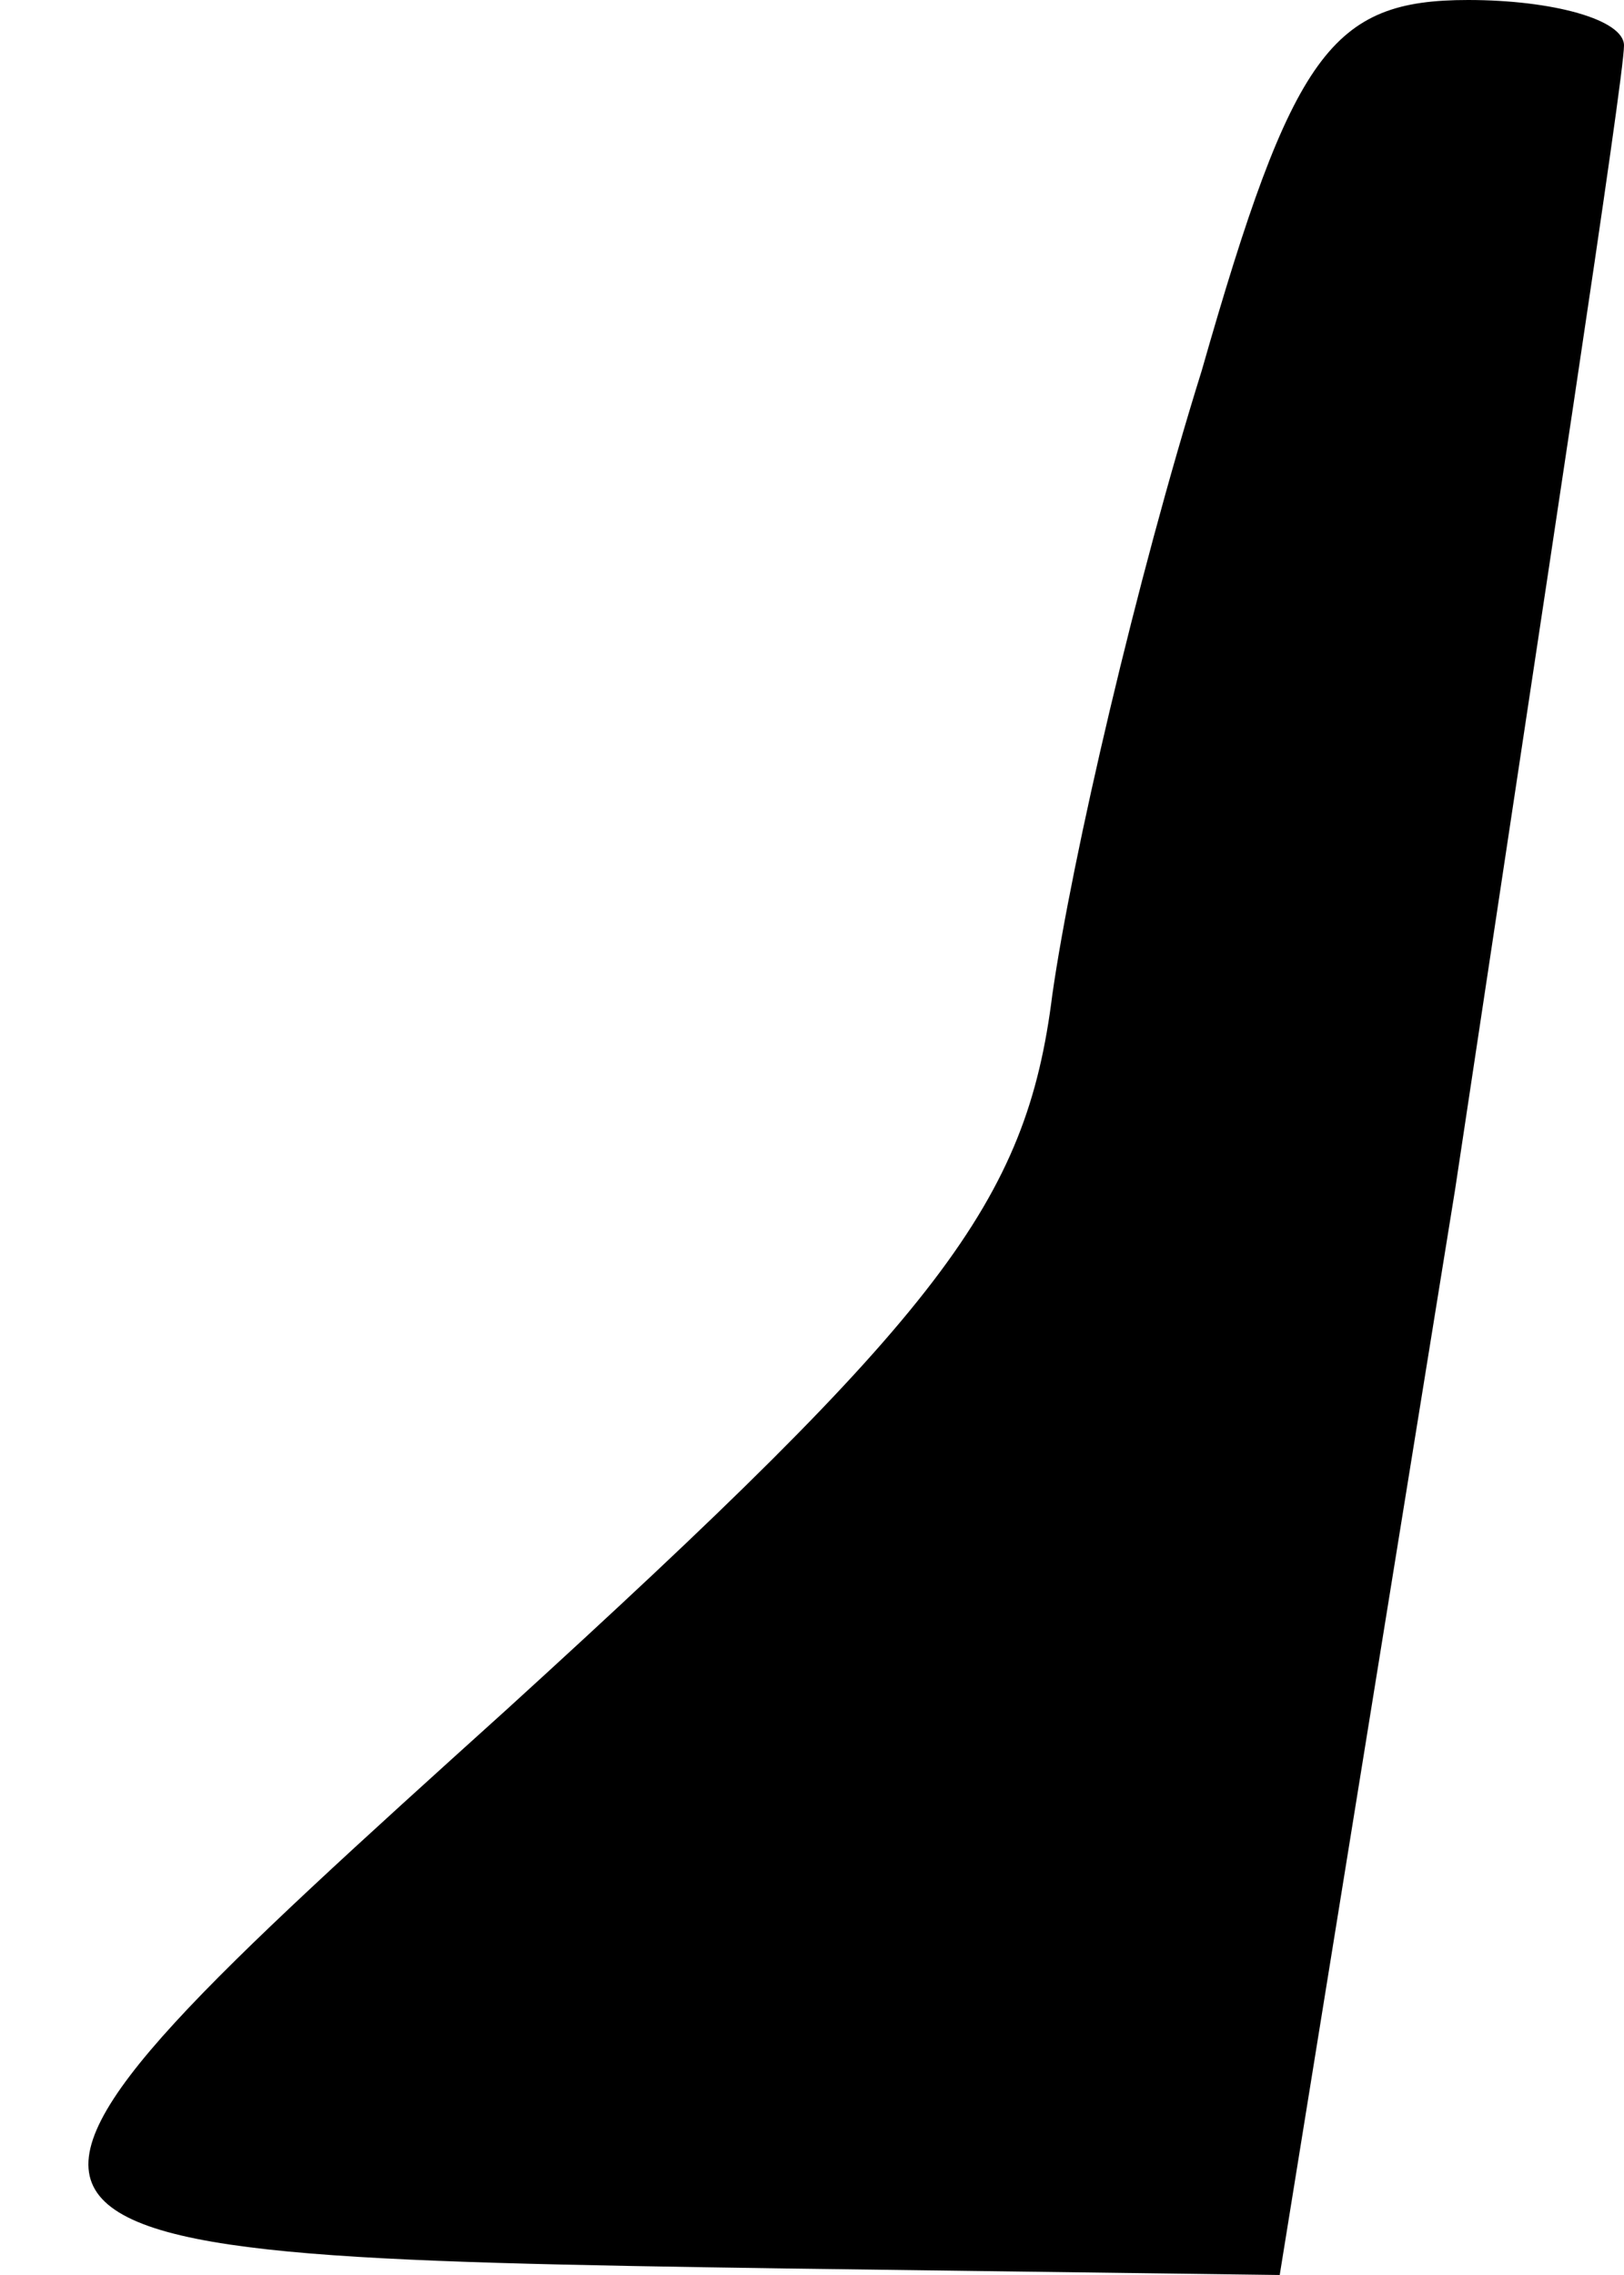 <?xml version="1.0" standalone="no"?>
<!DOCTYPE svg PUBLIC "-//W3C//DTD SVG 20010904//EN"
 "http://www.w3.org/TR/2001/REC-SVG-20010904/DTD/svg10.dtd">
<svg version="1.0" xmlns="http://www.w3.org/2000/svg"
 width="25pt" height="35pt" viewBox="0 0 25 35"
 preserveAspectRatio="xMidYMid meet">
<g transform="translate(0,35) scale(0.1,-0.1)"
fill="#000000" stroke="none">
<path fill="#000000" stroke="none" d="M185 293 c-10 -32 -20 -75 -23 -96 -4
-32 -17 -49 -84 -110 -92 -83 -92 -84 43 -86 l76 -1 27 167 c14 93 26 171 26
176 0 4 -11 7 -24 7 -21 0 -27 -8 -41 -57z"/>
</g>
</svg>
